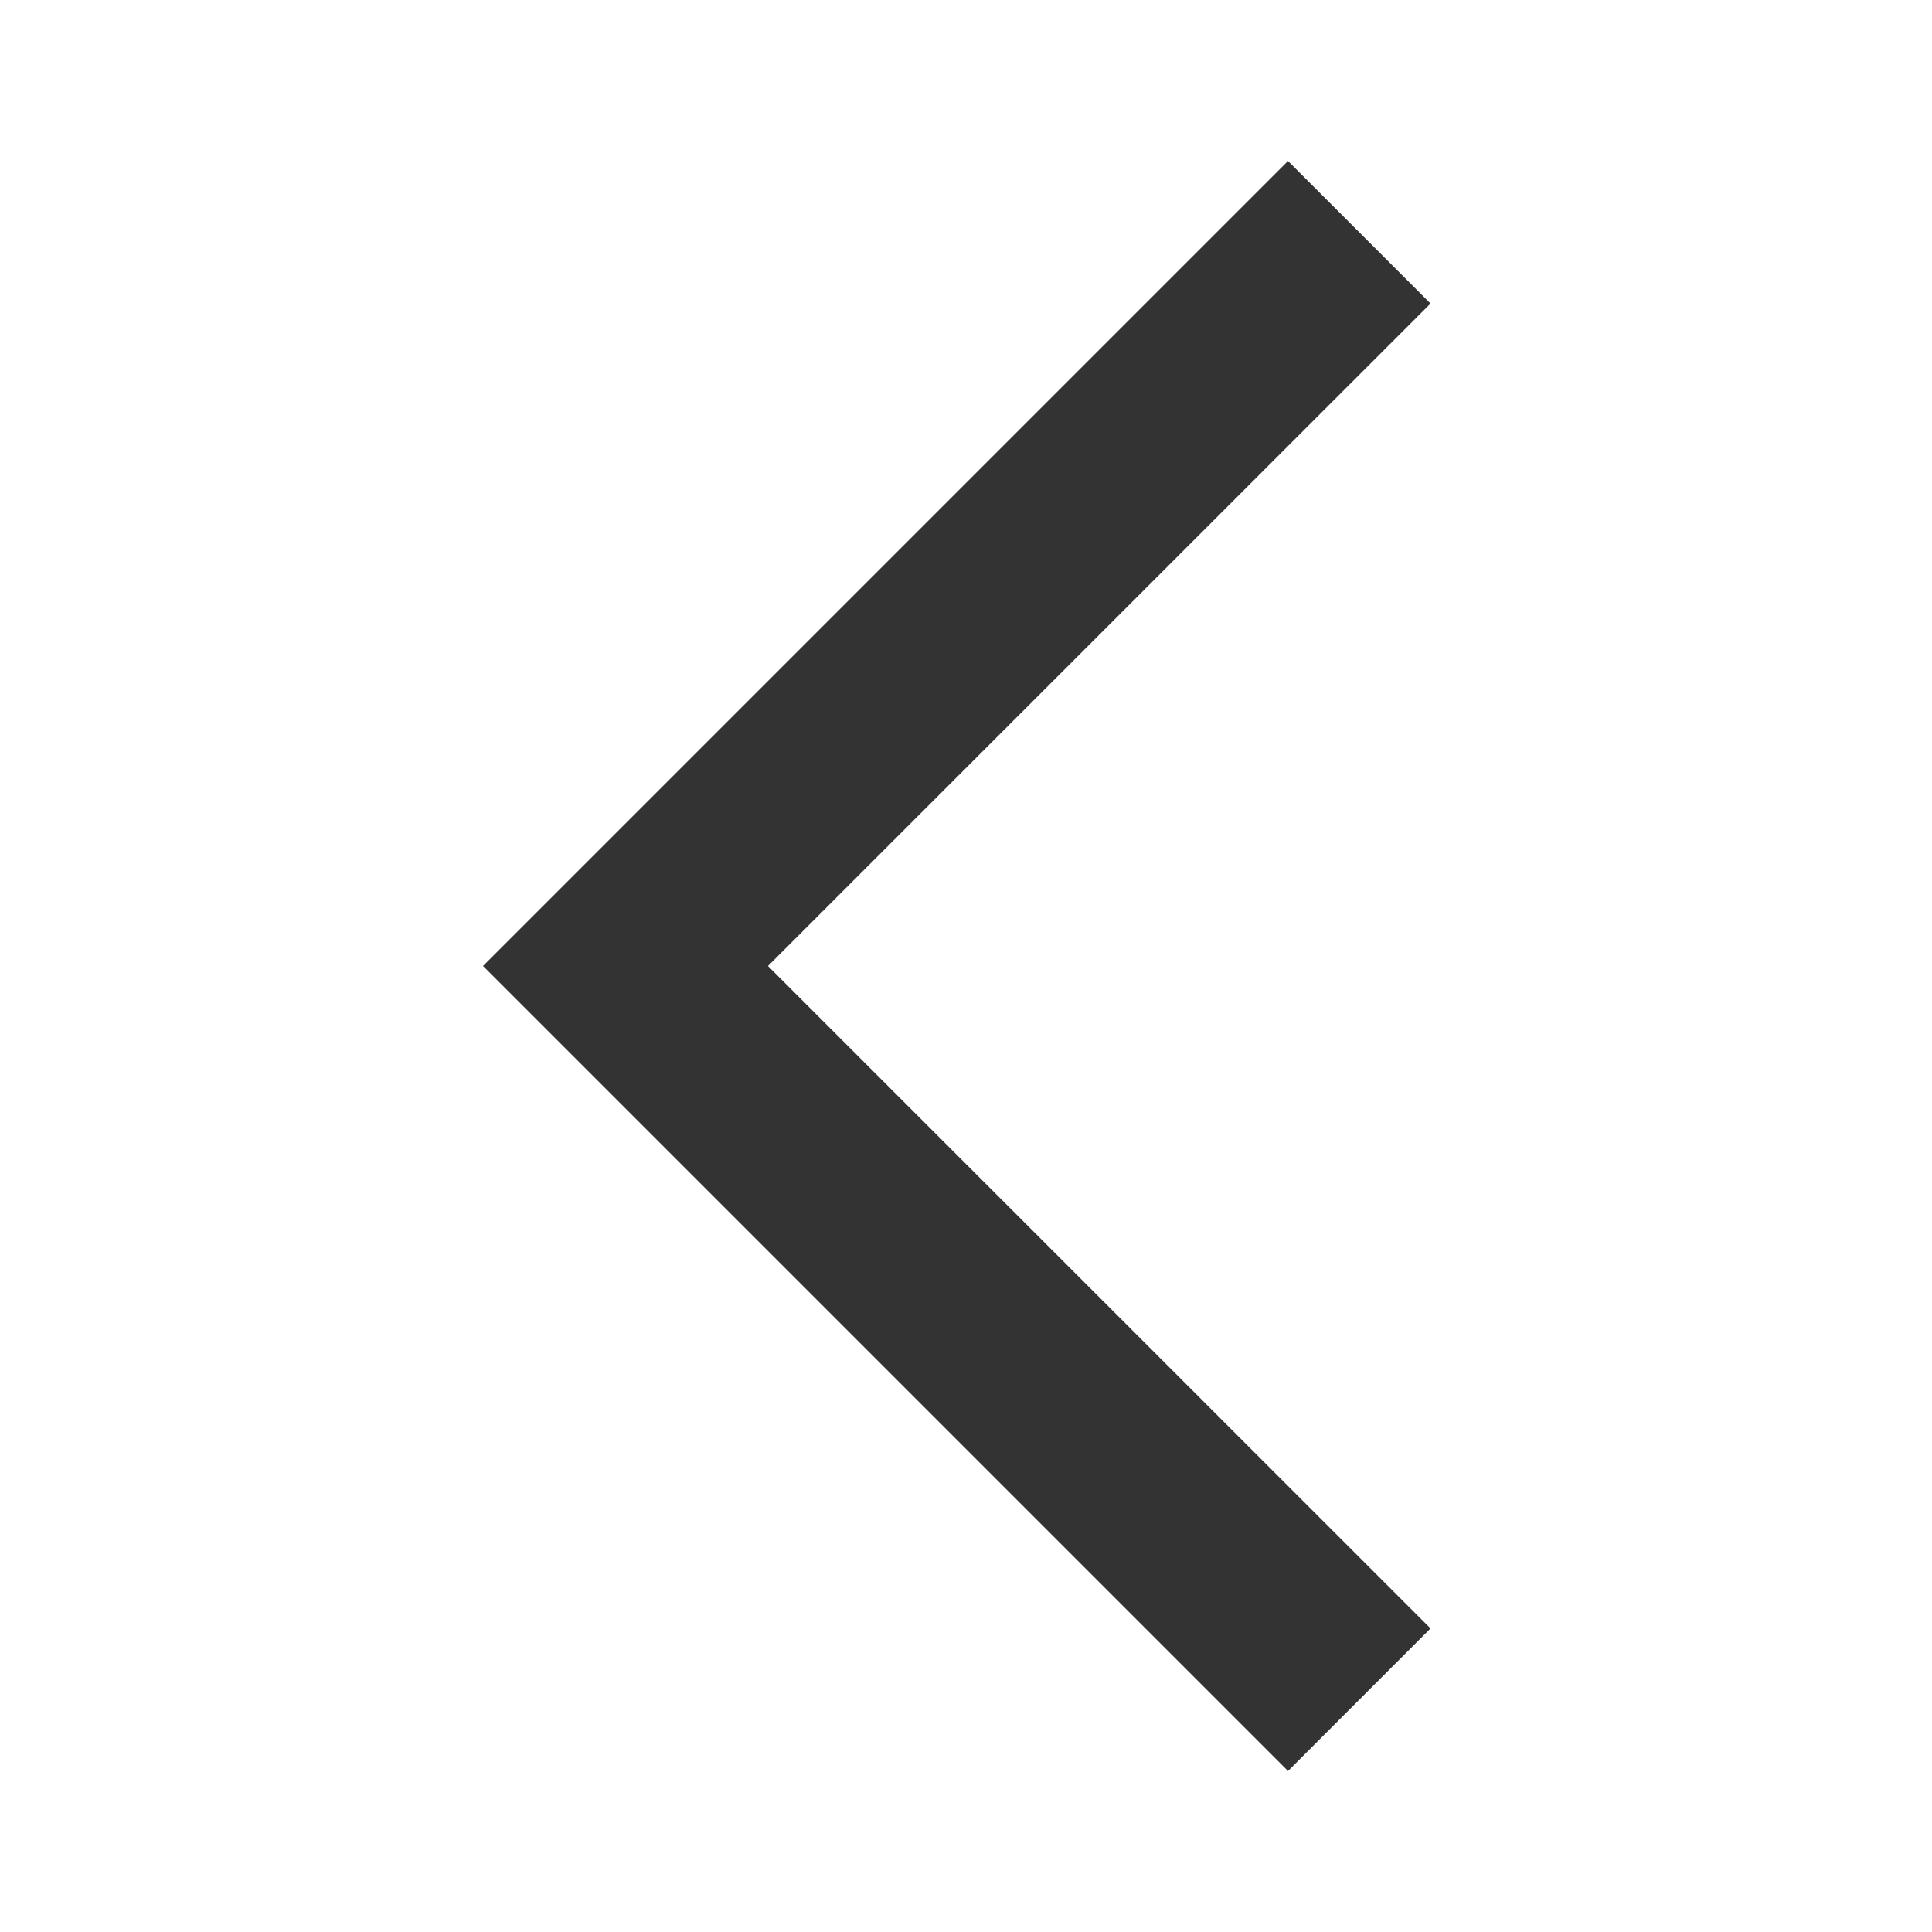 <svg width="18" height="18" viewBox="0 0 18 18" fill="none" xmlns="http://www.w3.org/2000/svg">
<g clip-path="url(#clip0_122_412)">
<mask id="mask0_122_412" style="mask-type:luminance" maskUnits="userSpaceOnUse" x="0" y="0" width="18" height="18">
<path d="M18 0H0V18H18V0Z" fill="white"/>
</mask>
<g mask="url(#mask0_122_412)">
<path d="M13.328 2.828L12 1.5L4.5 9L12 16.5L13.328 15.172L7.155 9L13.328 2.828Z" fill="#333333"/>
</g>
</g>
<defs>
<clipPath id="clip0_122_412">
<rect width="18" height="18" fill="white"/>
</clipPath>
</defs>
</svg>
